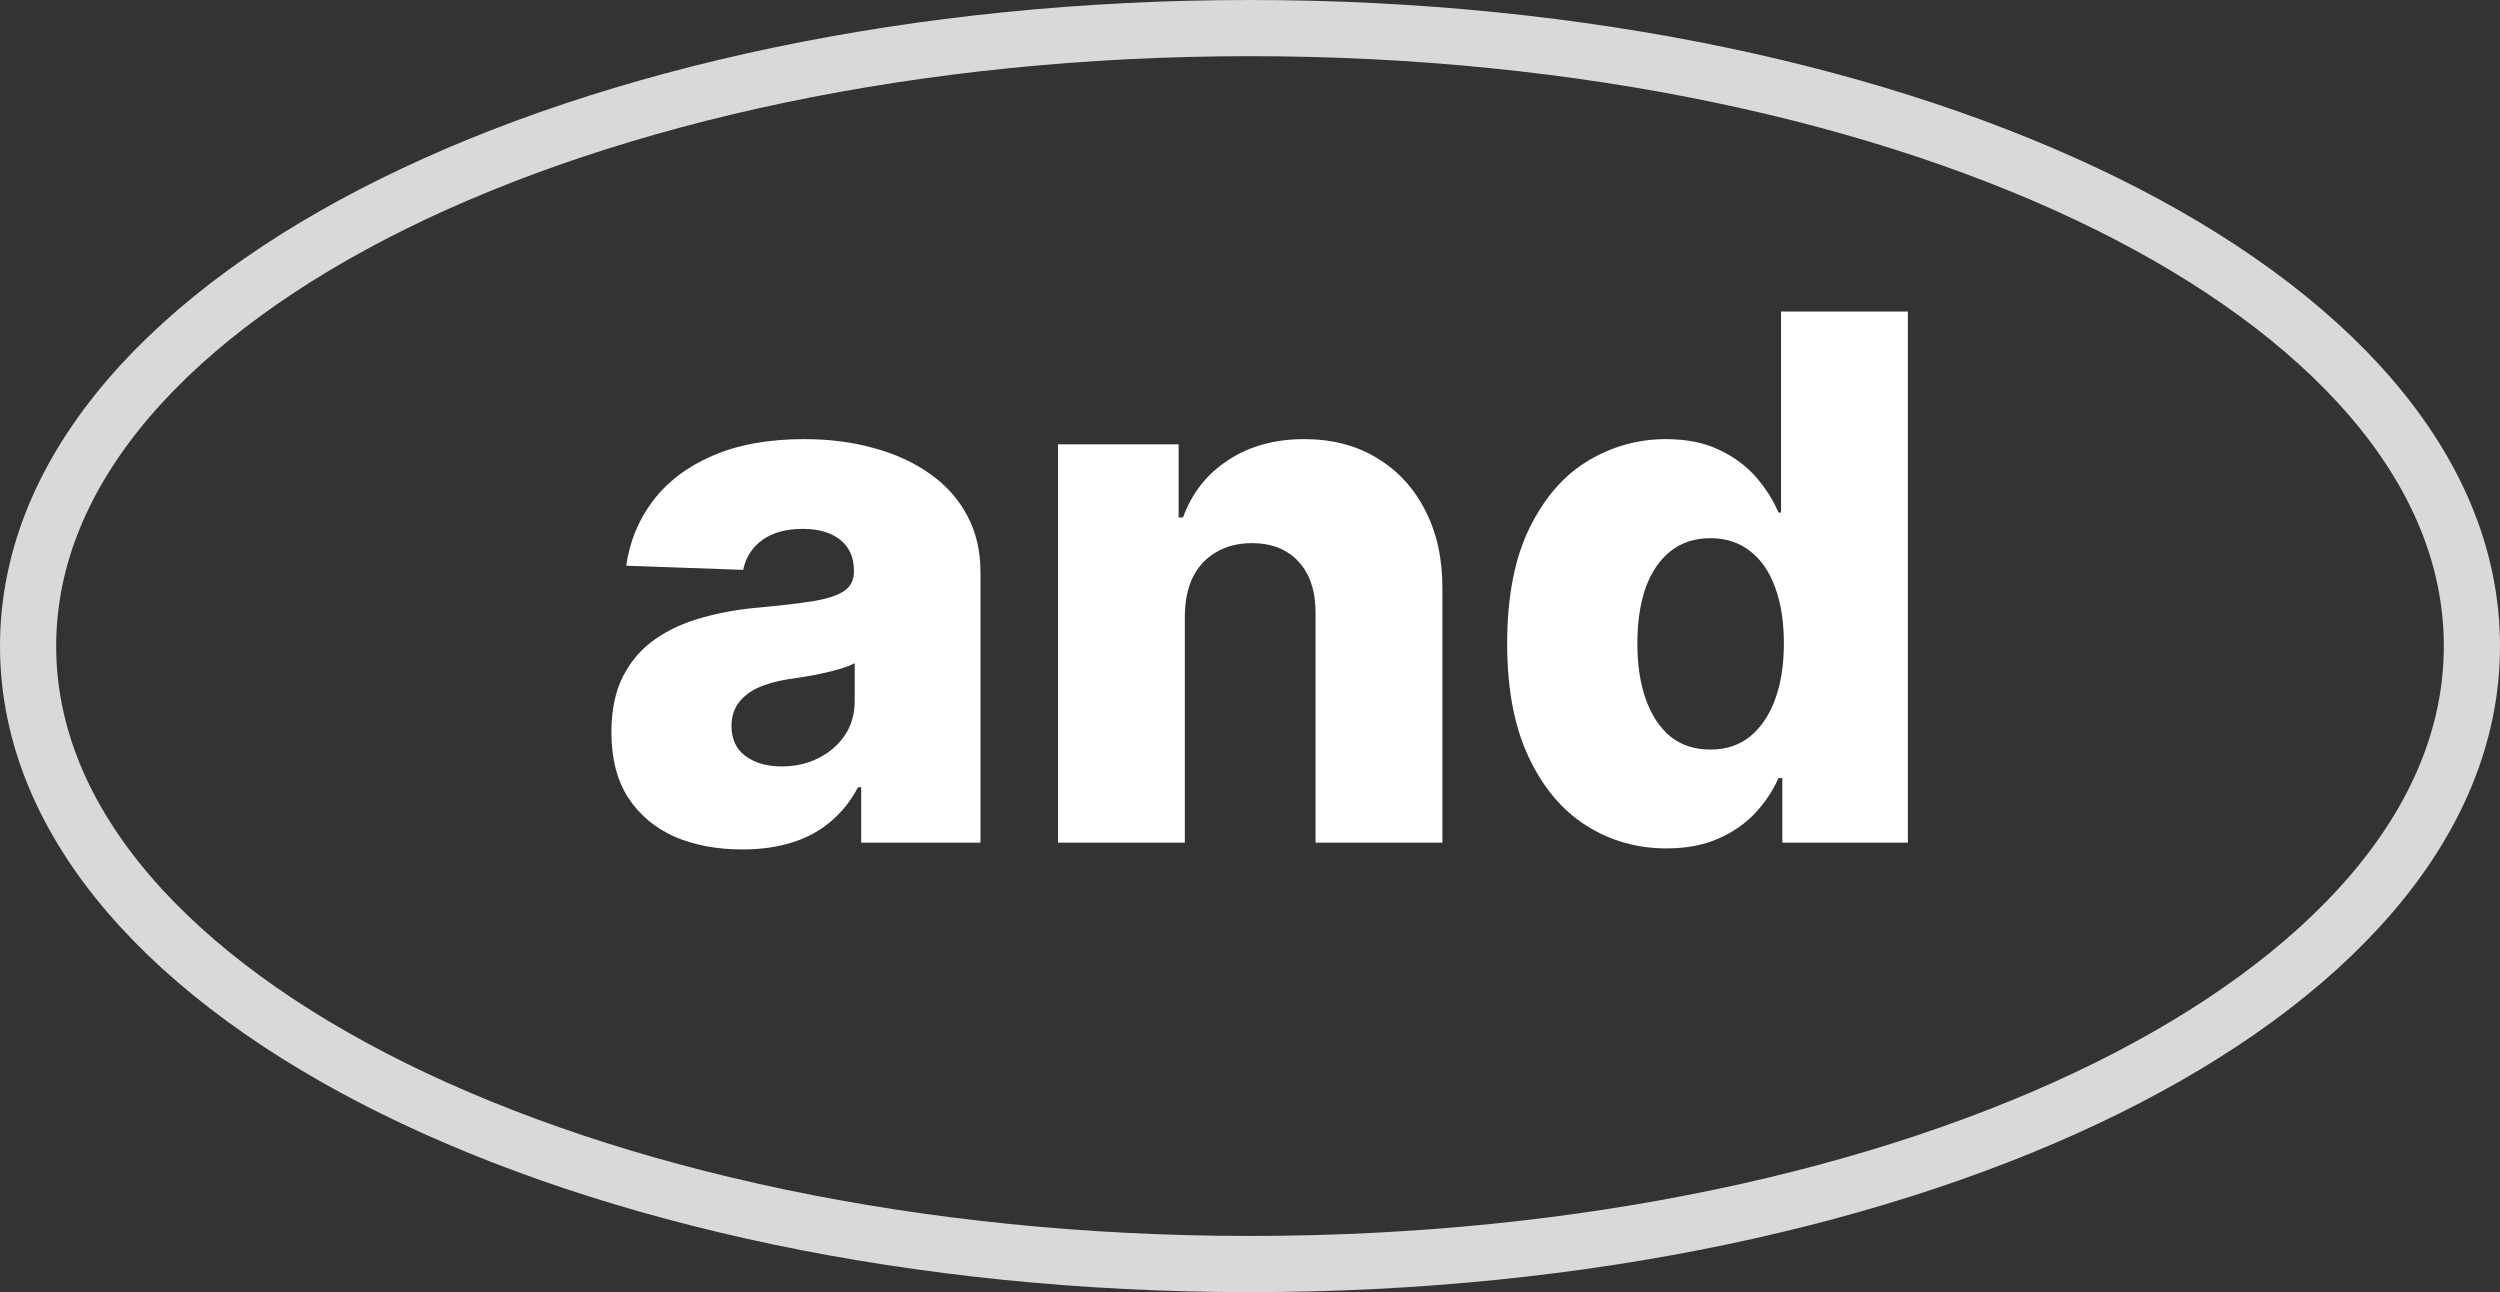 <svg width="89" height="46" viewBox="0 0 89 46" fill="none" xmlns="http://www.w3.org/2000/svg">
<rect x="0" y="0" width="89" height="46" fill="#333333" stroke="none"/>
<path d="M44.5 45C56.356 45 67.139 42.628 74.995 38.746C82.788 34.895 88 29.388 88 23C88 16.612 82.788 11.105 74.995 7.254C67.139 3.372 56.356 1 44.5 1C32.644 1 21.861 3.372 14.005 7.254C6.212 11.105 1 16.612 1 23C1 29.388 6.212 34.895 14.005 38.746C21.861 42.628 32.644 45 44.5 45Z" stroke="#D9D9D9" stroke-width="2"/>
<path d="M26.429 30.24C25.524 30.24 24.721 30.089 24.019 29.788C23.324 29.48 22.773 29.018 22.366 28.403C21.966 27.781 21.766 27.002 21.766 26.067C21.766 25.279 21.905 24.614 22.182 24.072C22.459 23.531 22.84 23.091 23.327 22.752C23.813 22.414 24.373 22.158 25.007 21.986C25.641 21.807 26.318 21.687 27.038 21.626C27.845 21.552 28.494 21.475 28.986 21.395C29.479 21.309 29.836 21.189 30.058 21.035C30.285 20.875 30.399 20.65 30.399 20.361V20.315C30.399 19.841 30.236 19.474 29.91 19.216C29.584 18.957 29.143 18.828 28.59 18.828C27.992 18.828 27.512 18.957 27.149 19.216C26.786 19.474 26.555 19.831 26.457 20.287L22.293 20.139C22.416 19.277 22.733 18.508 23.244 17.831C23.761 17.148 24.468 16.612 25.367 16.224C26.272 15.831 27.358 15.633 28.626 15.633C29.531 15.633 30.365 15.741 31.129 15.957C31.892 16.166 32.557 16.474 33.123 16.88C33.689 17.28 34.126 17.773 34.434 18.357C34.748 18.942 34.905 19.61 34.905 20.361V30H30.658V28.024H30.547C30.294 28.504 29.971 28.91 29.577 29.243C29.19 29.575 28.731 29.825 28.202 29.991C27.678 30.157 27.088 30.24 26.429 30.24ZM27.823 27.285C28.309 27.285 28.746 27.187 29.134 26.99C29.528 26.793 29.842 26.522 30.076 26.178C30.31 25.827 30.427 25.421 30.427 24.959V23.611C30.298 23.678 30.141 23.74 29.956 23.796C29.777 23.851 29.581 23.903 29.365 23.952C29.15 24.002 28.928 24.045 28.7 24.082C28.473 24.119 28.254 24.152 28.045 24.183C27.62 24.251 27.257 24.356 26.955 24.497C26.66 24.639 26.432 24.823 26.272 25.051C26.118 25.273 26.041 25.537 26.041 25.845C26.041 26.313 26.207 26.67 26.54 26.916C26.878 27.162 27.306 27.285 27.823 27.285ZM42.18 21.912V30H37.666V15.818H41.959V18.422H42.116C42.43 17.554 42.965 16.874 43.722 16.381C44.479 15.883 45.381 15.633 46.428 15.633C47.425 15.633 48.289 15.858 49.022 16.308C49.761 16.751 50.333 17.372 50.739 18.173C51.152 18.967 51.355 19.896 51.349 20.961V30H46.834V21.847C46.84 21.059 46.64 20.444 46.234 20.001C45.834 19.558 45.276 19.336 44.562 19.336C44.089 19.336 43.67 19.441 43.307 19.65C42.95 19.853 42.673 20.145 42.476 20.527C42.285 20.909 42.187 21.37 42.18 21.912ZM59.324 30.203C58.277 30.203 57.326 29.932 56.471 29.391C55.615 28.849 54.932 28.037 54.421 26.953C53.91 25.87 53.655 24.525 53.655 22.918C53.655 21.25 53.919 19.878 54.449 18.8C54.978 17.723 55.67 16.926 56.526 16.409C57.388 15.892 58.314 15.633 59.305 15.633C60.05 15.633 60.687 15.763 61.216 16.021C61.746 16.274 62.183 16.6 62.528 17C62.872 17.4 63.134 17.816 63.312 18.246H63.405V11.091H67.92V30H63.451V27.701H63.312C63.121 28.138 62.851 28.547 62.5 28.929C62.149 29.311 61.709 29.618 61.179 29.852C60.656 30.086 60.038 30.203 59.324 30.203ZM60.893 26.685C61.441 26.685 61.909 26.532 62.297 26.224C62.684 25.91 62.983 25.47 63.192 24.903C63.402 24.337 63.506 23.672 63.506 22.909C63.506 22.134 63.402 21.466 63.192 20.905C62.989 20.345 62.691 19.915 62.297 19.613C61.909 19.311 61.441 19.16 60.893 19.16C60.333 19.16 59.859 19.314 59.471 19.622C59.084 19.93 58.788 20.364 58.585 20.924C58.388 21.484 58.29 22.146 58.29 22.909C58.29 23.672 58.391 24.337 58.594 24.903C58.797 25.47 59.09 25.91 59.471 26.224C59.859 26.532 60.333 26.685 60.893 26.685Z" fill="white"/>
</svg>
